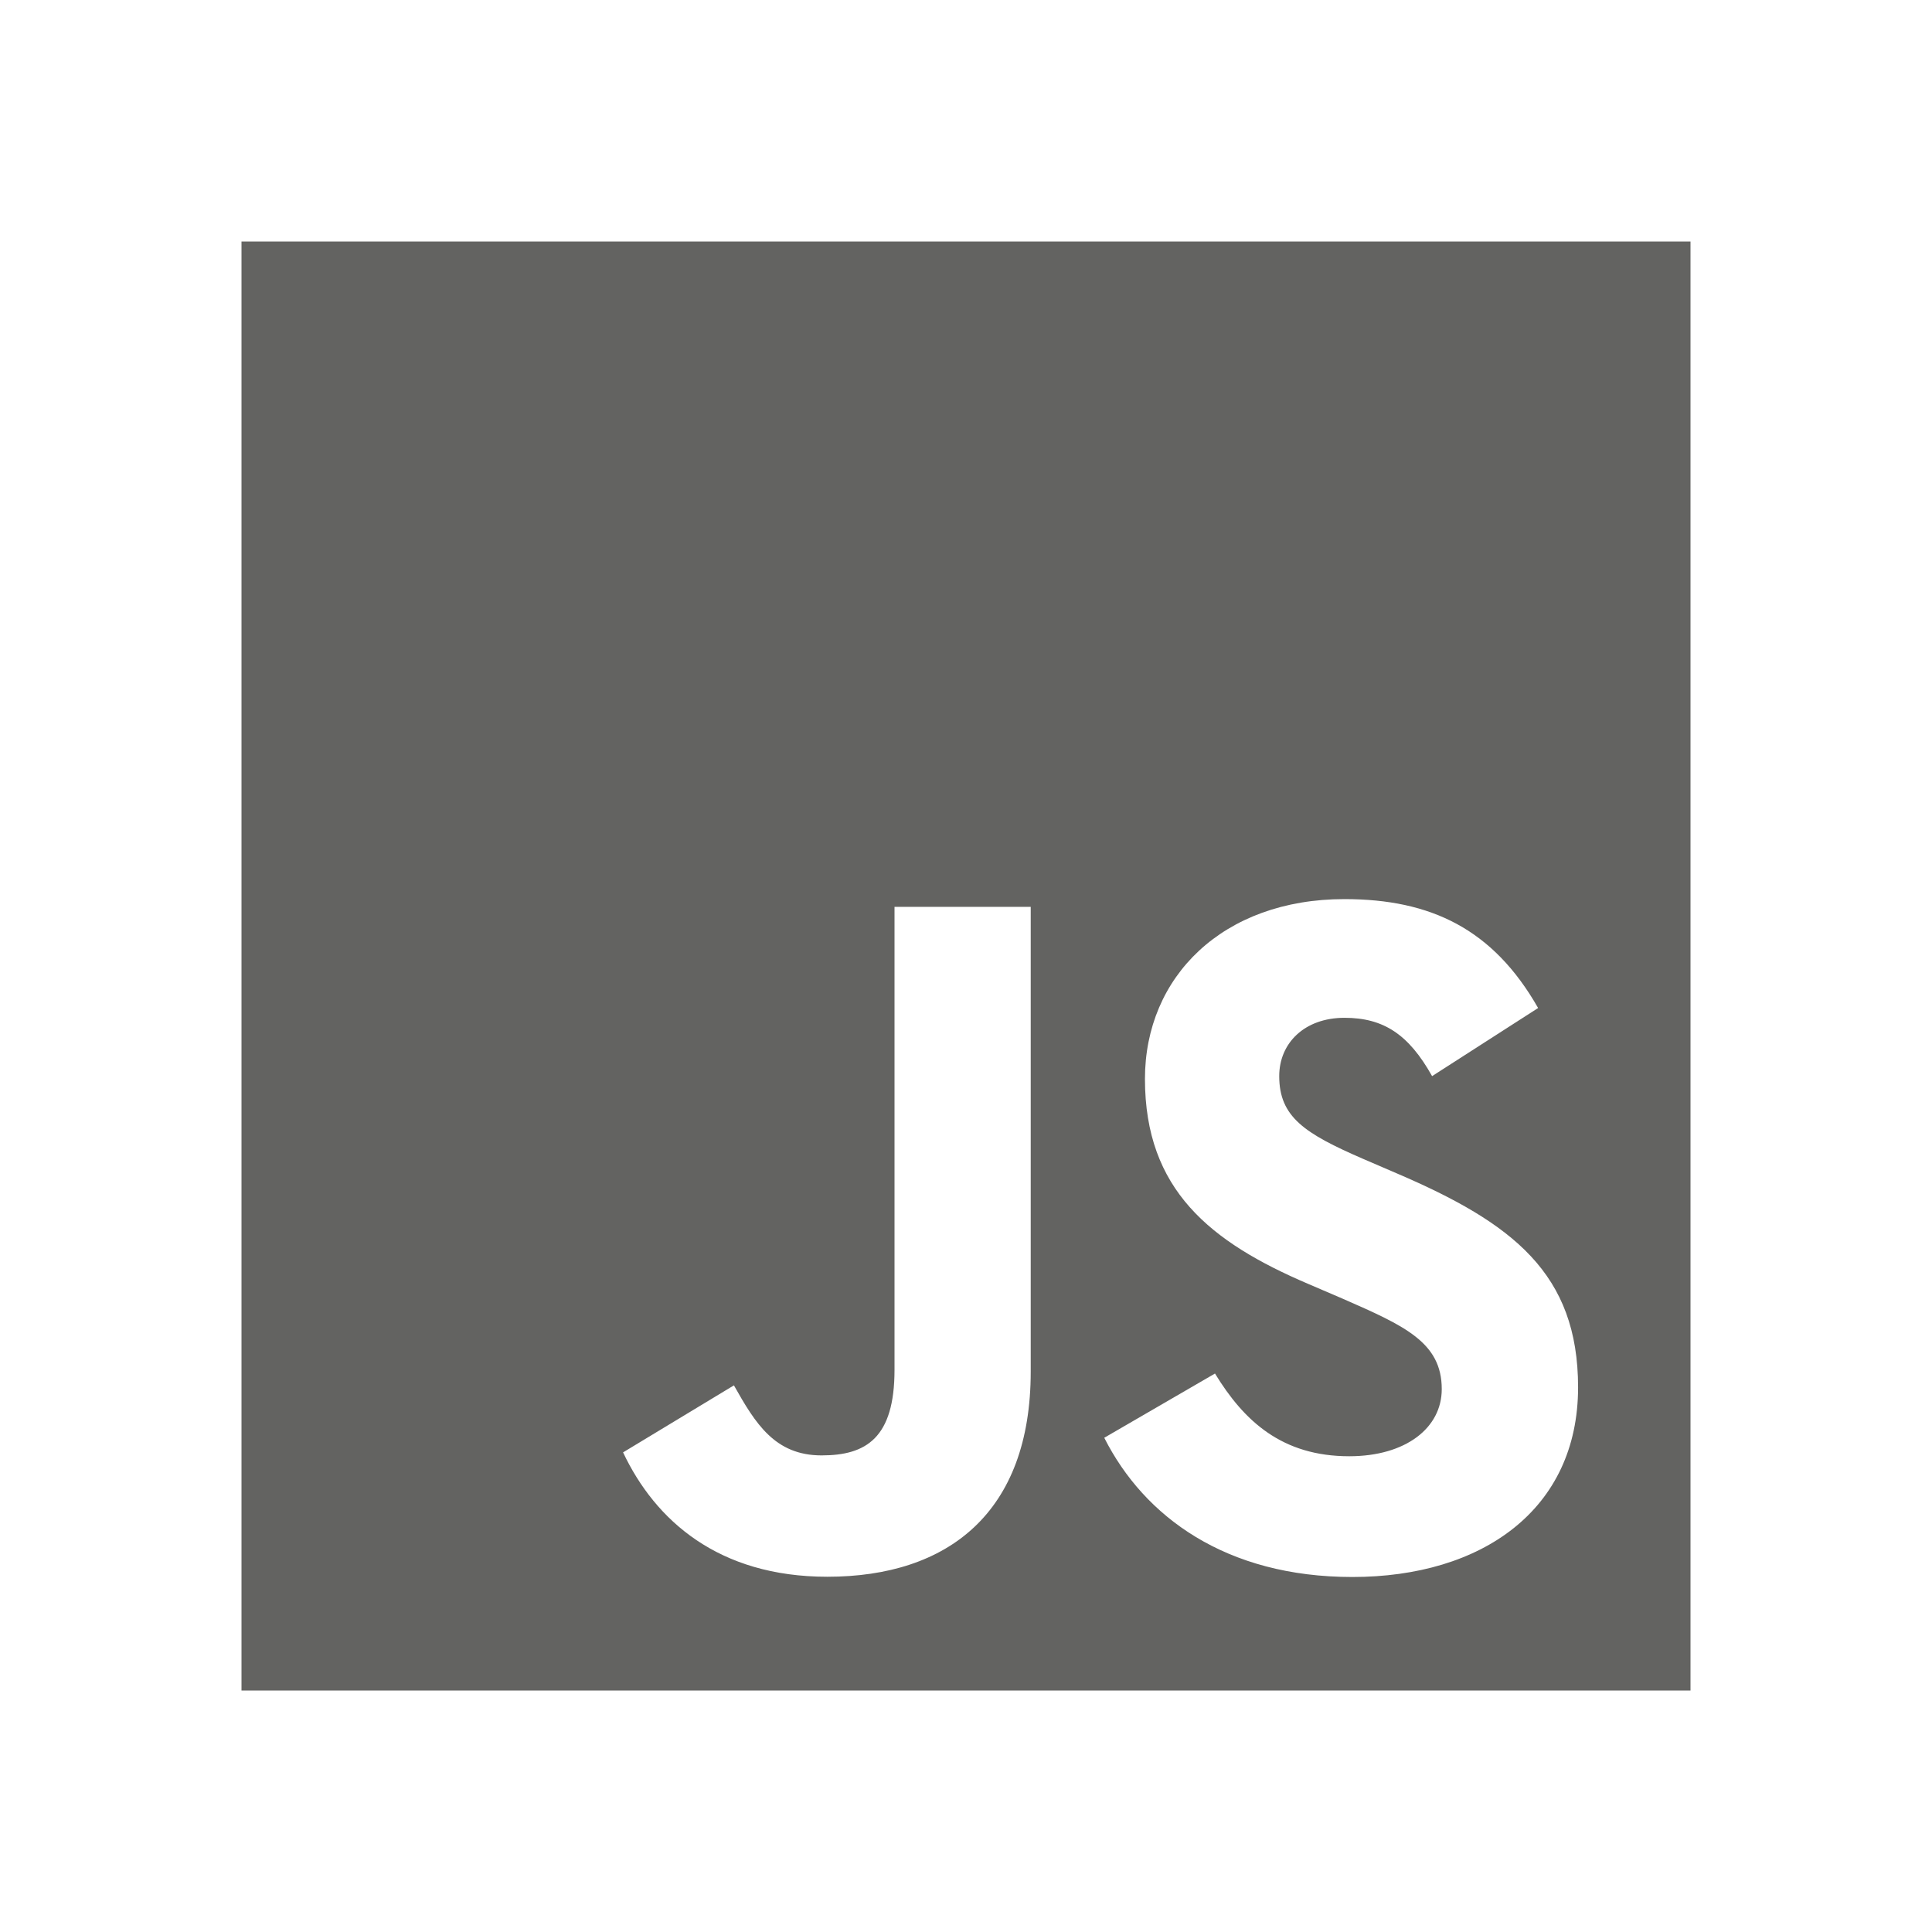 <!-- Copyright 2000-2022 JetBrains s.r.o. and contributors. Use of this source code is governed by the Apache 2.0 license. -->
<svg width="16" height="16" viewBox="0 0 16 16" fill="none" xmlns="http://www.w3.org/2000/svg">
<path fill-rule="evenodd" clip-rule="evenodd" d="M2 2H14V14H2V2ZM11.174 12.06C10.618 12.06 10.303 11.77 10.062 11.375L9.145 11.907C9.476 12.562 10.153 13.06 11.2 13.06C12.271 13.06 13.069 12.504 13.069 11.489C13.069 10.547 12.528 10.129 11.569 9.718L11.288 9.597C10.804 9.387 10.594 9.25 10.594 8.912C10.594 8.638 10.804 8.429 11.134 8.429C11.458 8.429 11.666 8.566 11.86 8.912L12.738 8.348C12.366 7.695 11.851 7.446 11.134 7.446C10.127 7.446 9.482 8.089 9.482 8.935C9.482 9.853 10.023 10.287 10.837 10.634L11.119 10.755C11.633 10.98 11.94 11.117 11.94 11.504C11.94 11.826 11.641 12.06 11.174 12.06ZM6.804 12.053C6.416 12.053 6.255 11.787 6.078 11.473L5.16 12.028C5.426 12.591 5.949 13.058 6.852 13.058C7.851 13.058 8.536 12.527 8.536 11.359V7.51H7.408V11.344C7.408 11.908 7.174 12.053 6.804 12.053Z" fill="#636361"/>
</svg>
